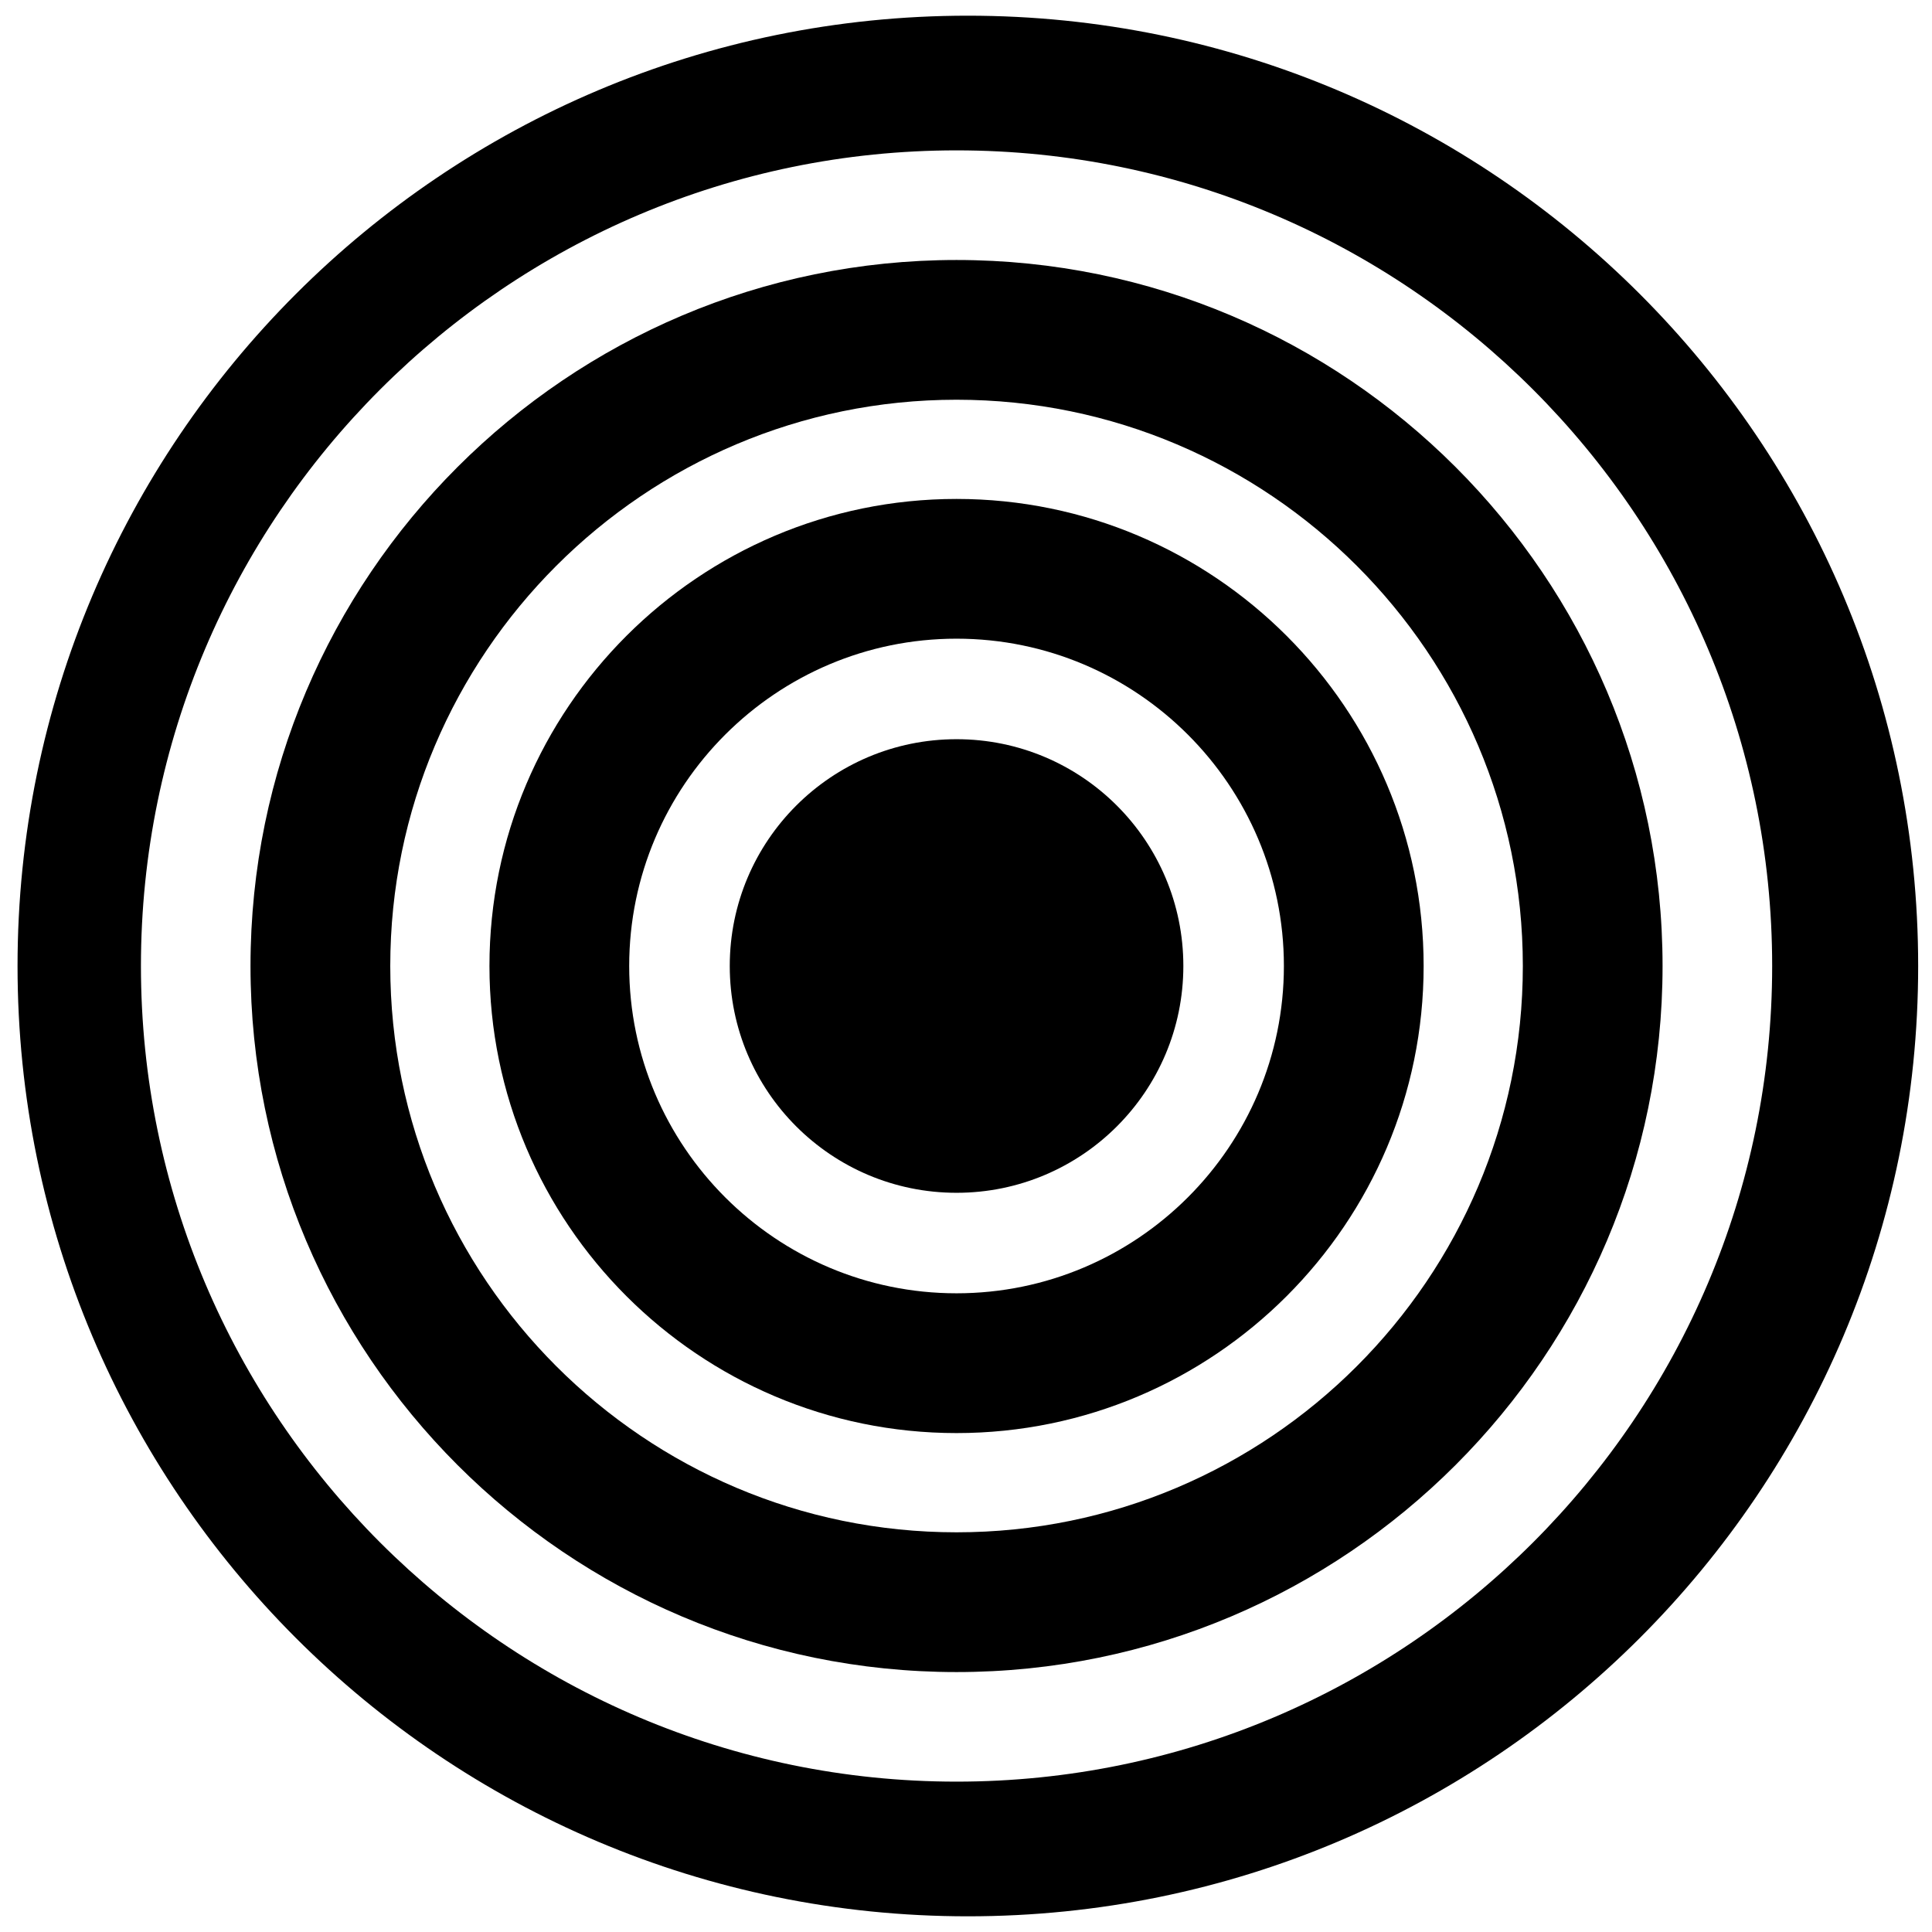 <svg xmlns="http://www.w3.org/2000/svg" xmlns:xlink="http://www.w3.org/1999/xlink" version="1.1" x="0px" y="0px" viewBox="0 0 100 100" enable-background="new 0 0 100 100" xml:space="preserve"><path fill="#000000" d="M50.096,0.812C22.929,0.812,0.908,22.835,0.908,50s22.021,49.188,49.188,49.188  c27.166,0,49.188-22.022,49.188-49.188S77.262,0.812,50.096,0.812z M49.51,92.217C26.234,92.217,7.295,73.279,7.295,50  c0-23.278,18.939-42.217,42.215-42.217c23.279,0,42.217,18.938,42.217,42.217C91.728,73.279,72.789,92.217,49.51,92.217z"></path><path fill="#000000" d="M49.51,86.546c-20.15,0-36.544-16.395-36.544-36.546c0-20.15,16.395-36.543,36.544-36.543  c20.152,0,36.544,16.393,36.544,36.543C86.055,70.151,69.662,86.546,49.51,86.546z M49.51,20.69C33.349,20.69,20.2,33.839,20.2,50  c0,16.162,13.149,29.312,29.311,29.312c16.163,0,29.311-13.15,29.311-29.312C78.821,33.839,65.673,20.69,49.51,20.69z"></path><path fill="#000000" d="M49.51,74.176C36.18,74.176,25.334,63.331,25.334,50S36.18,25.825,49.51,25.825  c13.332,0,24.177,10.844,24.177,24.175S62.842,74.176,49.51,74.176z M49.51,33.058c-9.342,0-16.943,7.601-16.943,16.942  c0,9.341,7.601,16.941,16.943,16.941c9.343,0,16.944-7.601,16.944-16.941C66.454,40.659,58.854,33.058,49.51,33.058z"></path><g><circle fill="#000000" cx="49.511" cy="50" r="11.739"></circle></g></svg>